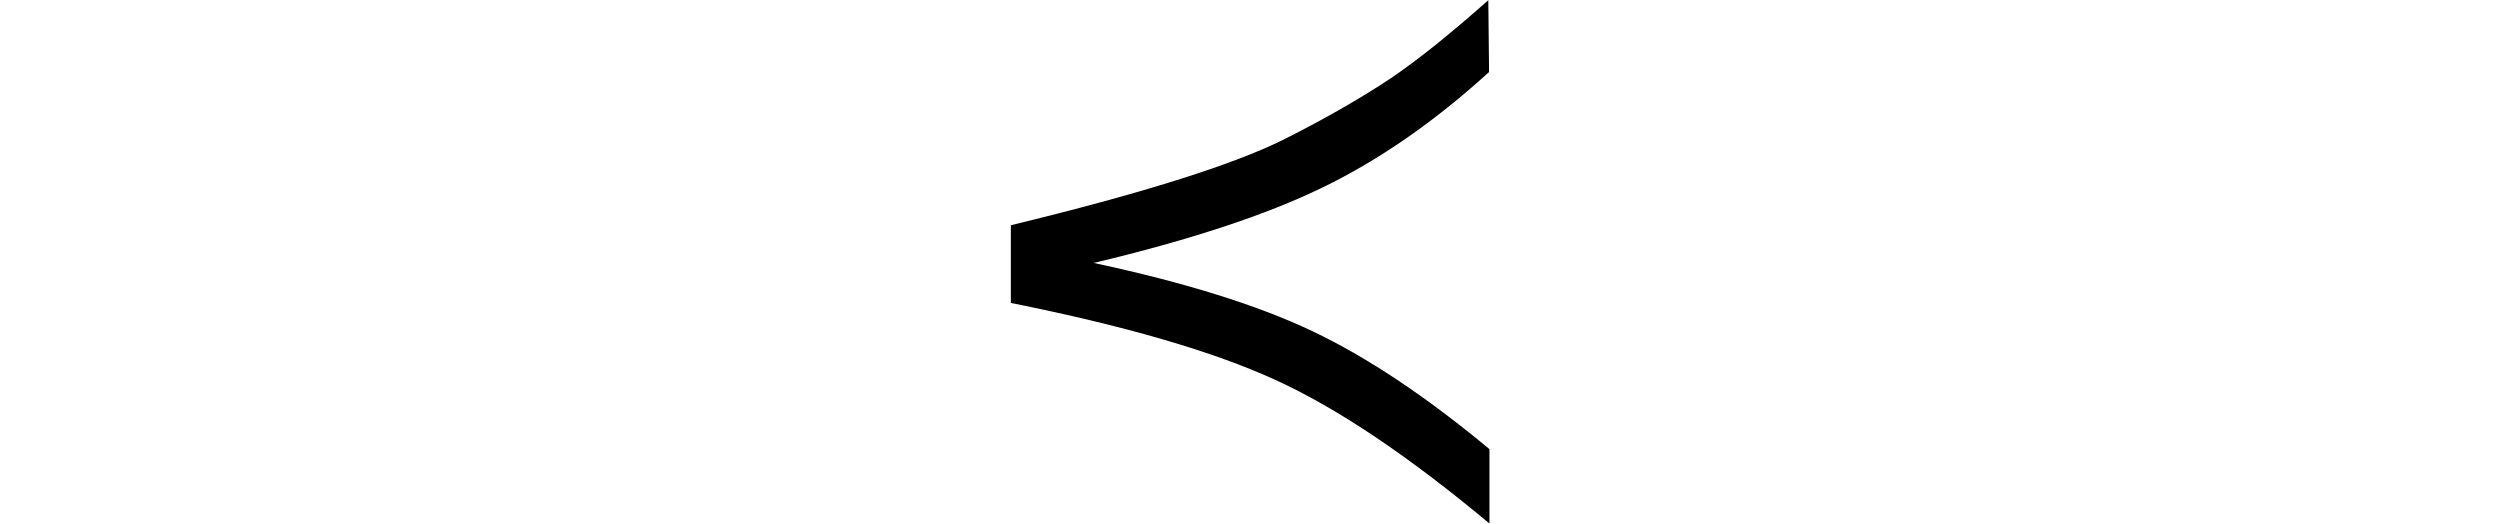 <svg xmlns="http://www.w3.org/2000/svg" xmlns:xlink="http://www.w3.org/1999/xlink" width="26.384pt" height="5.525pt" viewBox="0 0 26.384 5.525" version="1.1">
<defs>
<g>
<symbol overflow="visible" id="glyph0-0">
<path style="stroke:none;" d=""/>
</symbol>
<symbol overflow="visible" id="glyph0-1">
<path style="stroke:none;" d="M 5.965 -1.301 L 5.965 -0.516 C 5.113 -1.227 4.359 -1.734 3.707 -2.031 C 3.051 -2.332 2.121 -2.602 0.914 -2.844 L 0.914 -3.664 C 2.285 -3.996 3.242 -4.297 3.781 -4.562 C 4.242 -4.793 4.625 -5.016 4.93 -5.219 C 5.234 -5.426 5.574 -5.703 5.953 -6.039 L 5.961 -5.281 C 5.387 -4.758 4.801 -4.352 4.203 -4.062 C 3.609 -3.773 2.805 -3.508 1.789 -3.266 C 2.754 -3.059 3.52 -2.82 4.094 -2.547 C 4.664 -2.277 5.289 -1.863 5.965 -1.301 Z "/>
</symbol>
</g>
</defs>
<g id="surface9897">
<g style="fill:rgb(0%,0%,0%);fill-opacity:1;">
  <use xlink:href="#glyph0-1" x="9.754" y="6.041"/>
</g>
</g>
</svg>
